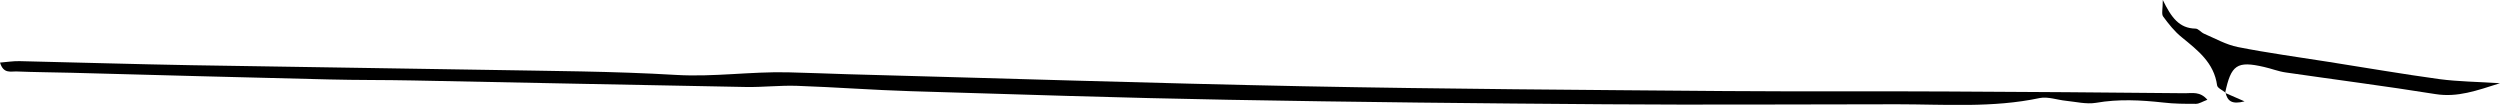 <?xml version="1.0" encoding="UTF-8"?><svg id="Layer_2" xmlns="http://www.w3.org/2000/svg" viewBox="0 0 172.15 7.22"><g id="Layer_1-2"><path d="M0,4.31c.48-.04,.92-.11,1.35-.1,3.94,.09,7.89,.21,11.83,.28,6.76,.12,13.53,.2,20.29,.32,4.37,.08,8.74,.09,13.1,.35,2.58,.15,5.13-.24,7.69-.18,1.36,.03,2.72,.09,4.08,.13,10.47,.28,20.94,.62,31.41,.83,9.67,.19,19.35,.25,29.03,.33,5.12,.04,10.23,0,15.35,.03,5.45,.02,10.9,.07,16.34,.12,.48,0,1.03-.14,1.53,.45-.33,.12-.56,.28-.79,.28-.75,0-1.5,0-2.25-.09-1.55-.17-3.08-.25-4.63,.02-.66,.11-1.38-.07-2.07-.14-.6-.06-1.24-.3-1.8-.19-3.25,.69-6.54,.43-9.82,.43-6.67,0-13.34,.05-20.01,0-8.69-.06-17.38-.15-26.06-.31-7.28-.13-14.55-.37-21.82-.59-2.62-.08-5.24-.28-7.87-.37-1.17-.04-2.34,.1-3.51,.08-7.65-.14-15.3-.3-22.94-.45-1.93-.04-3.85-.02-5.78-.07-5.91-.14-11.83-.3-17.74-.46-1.27-.03-2.54-.04-3.8-.09-.38-.01-.88,.17-1.11-.62Z"/><path d="M153.25,6.38c-.2-.17-.55-.31-.58-.5-.21-1.56-1.33-2.41-2.43-3.31-.5-.4-.91-.92-1.29-1.44-.12-.17-.02-.51-.02-1.13,.59,1.21,1.13,1.95,2.25,1.97,.2,0,.38,.26,.59,.35,.77,.33,1.52,.76,2.33,.92,2.07,.41,4.16,.69,6.24,1.02,2.55,.4,5.09,.84,7.65,1.19,1.29,.17,2.59,.18,4.16,.28-1.61,.51-2.92,.99-4.44,.75-3.43-.55-6.87-.99-10.31-1.49-.51-.07-1-.27-1.5-.38-1.86-.43-2.27-.15-2.68,1.8l.02-.02Z"/><path d="M153.23,6.4c.36,.16,.72,.32,1.33,.58-.88,.23-1.18-.03-1.31-.6,0,0-.02,.02-.02,.02Z"/></g></svg>
